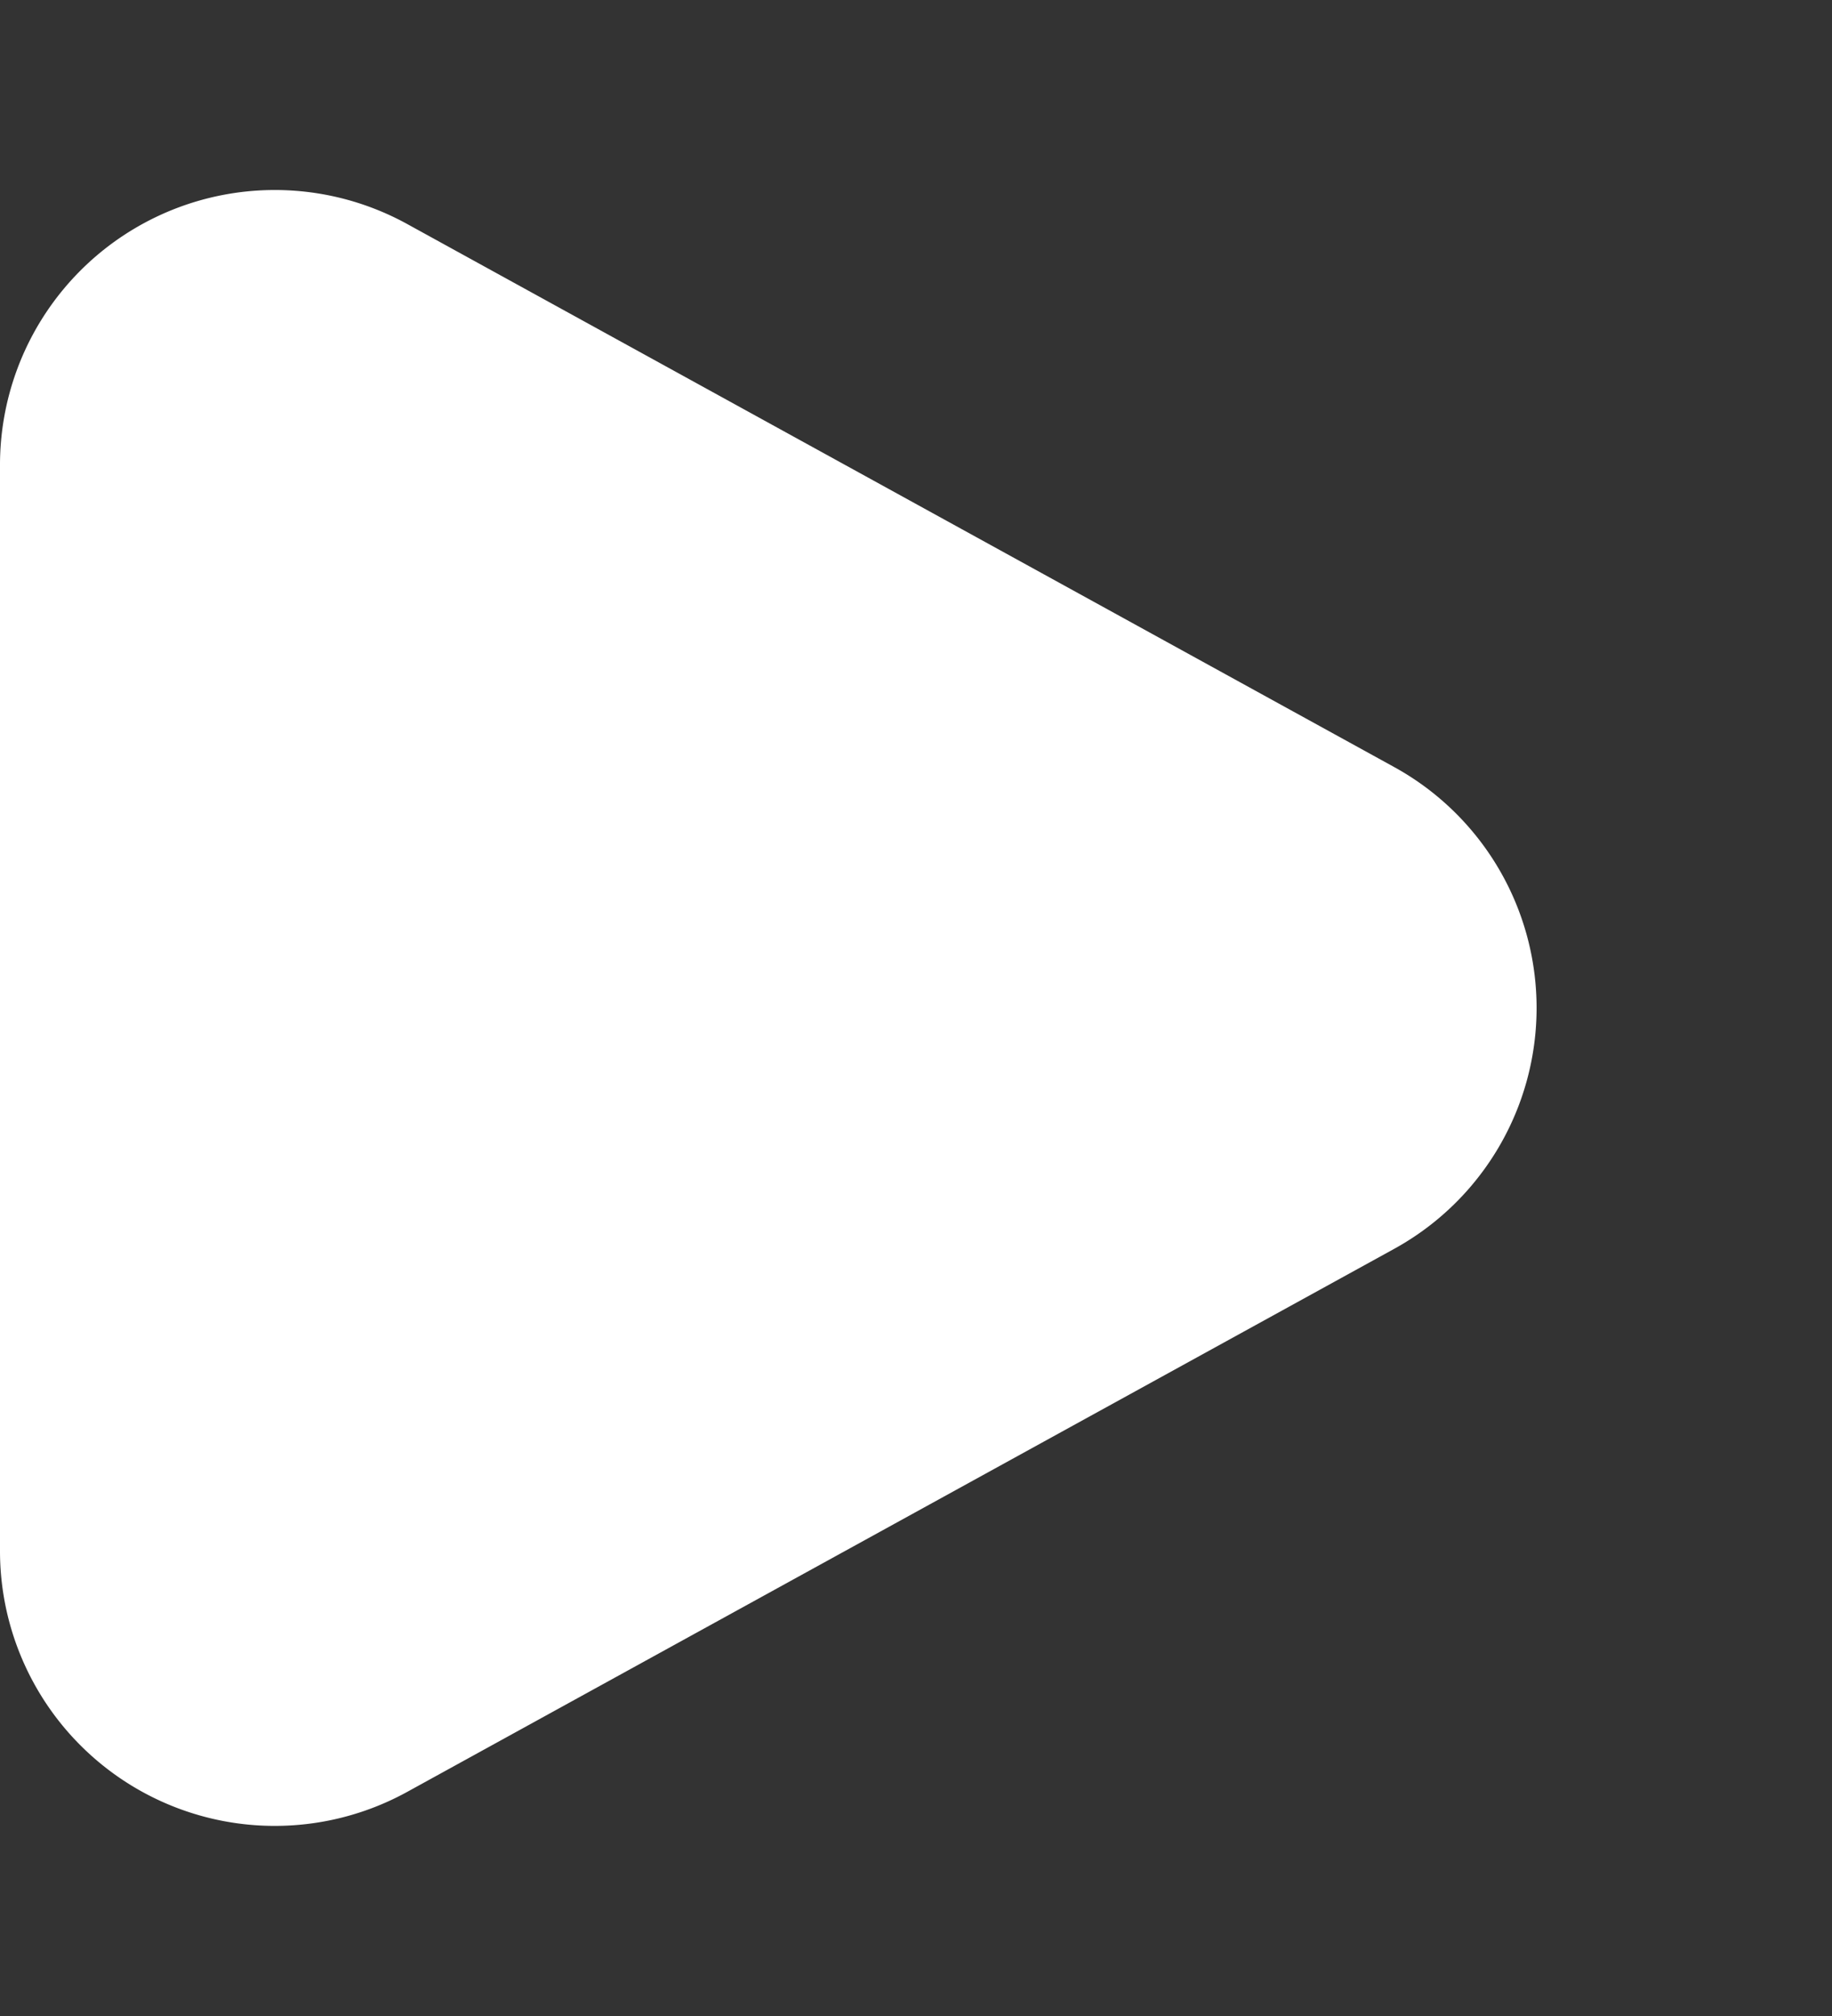 <svg xmlns="http://www.w3.org/2000/svg" width="20" height="22" viewBox="0 0 20 22">
  <rect x="0" y="0" width="20" height="22" fill="#333333" stroke="none"/>
  <path id="Polygon_5" data-name="Polygon 5" d="M8.371,4.779a3,3,0,0,1,5.257,0l5.926,10.775A3,3,0,0,1,16.926,20H5.074a3,3,0,0,1-2.629-4.446Z" transform="translate(20) rotate(90)" fill="#fff"/>
</svg>
